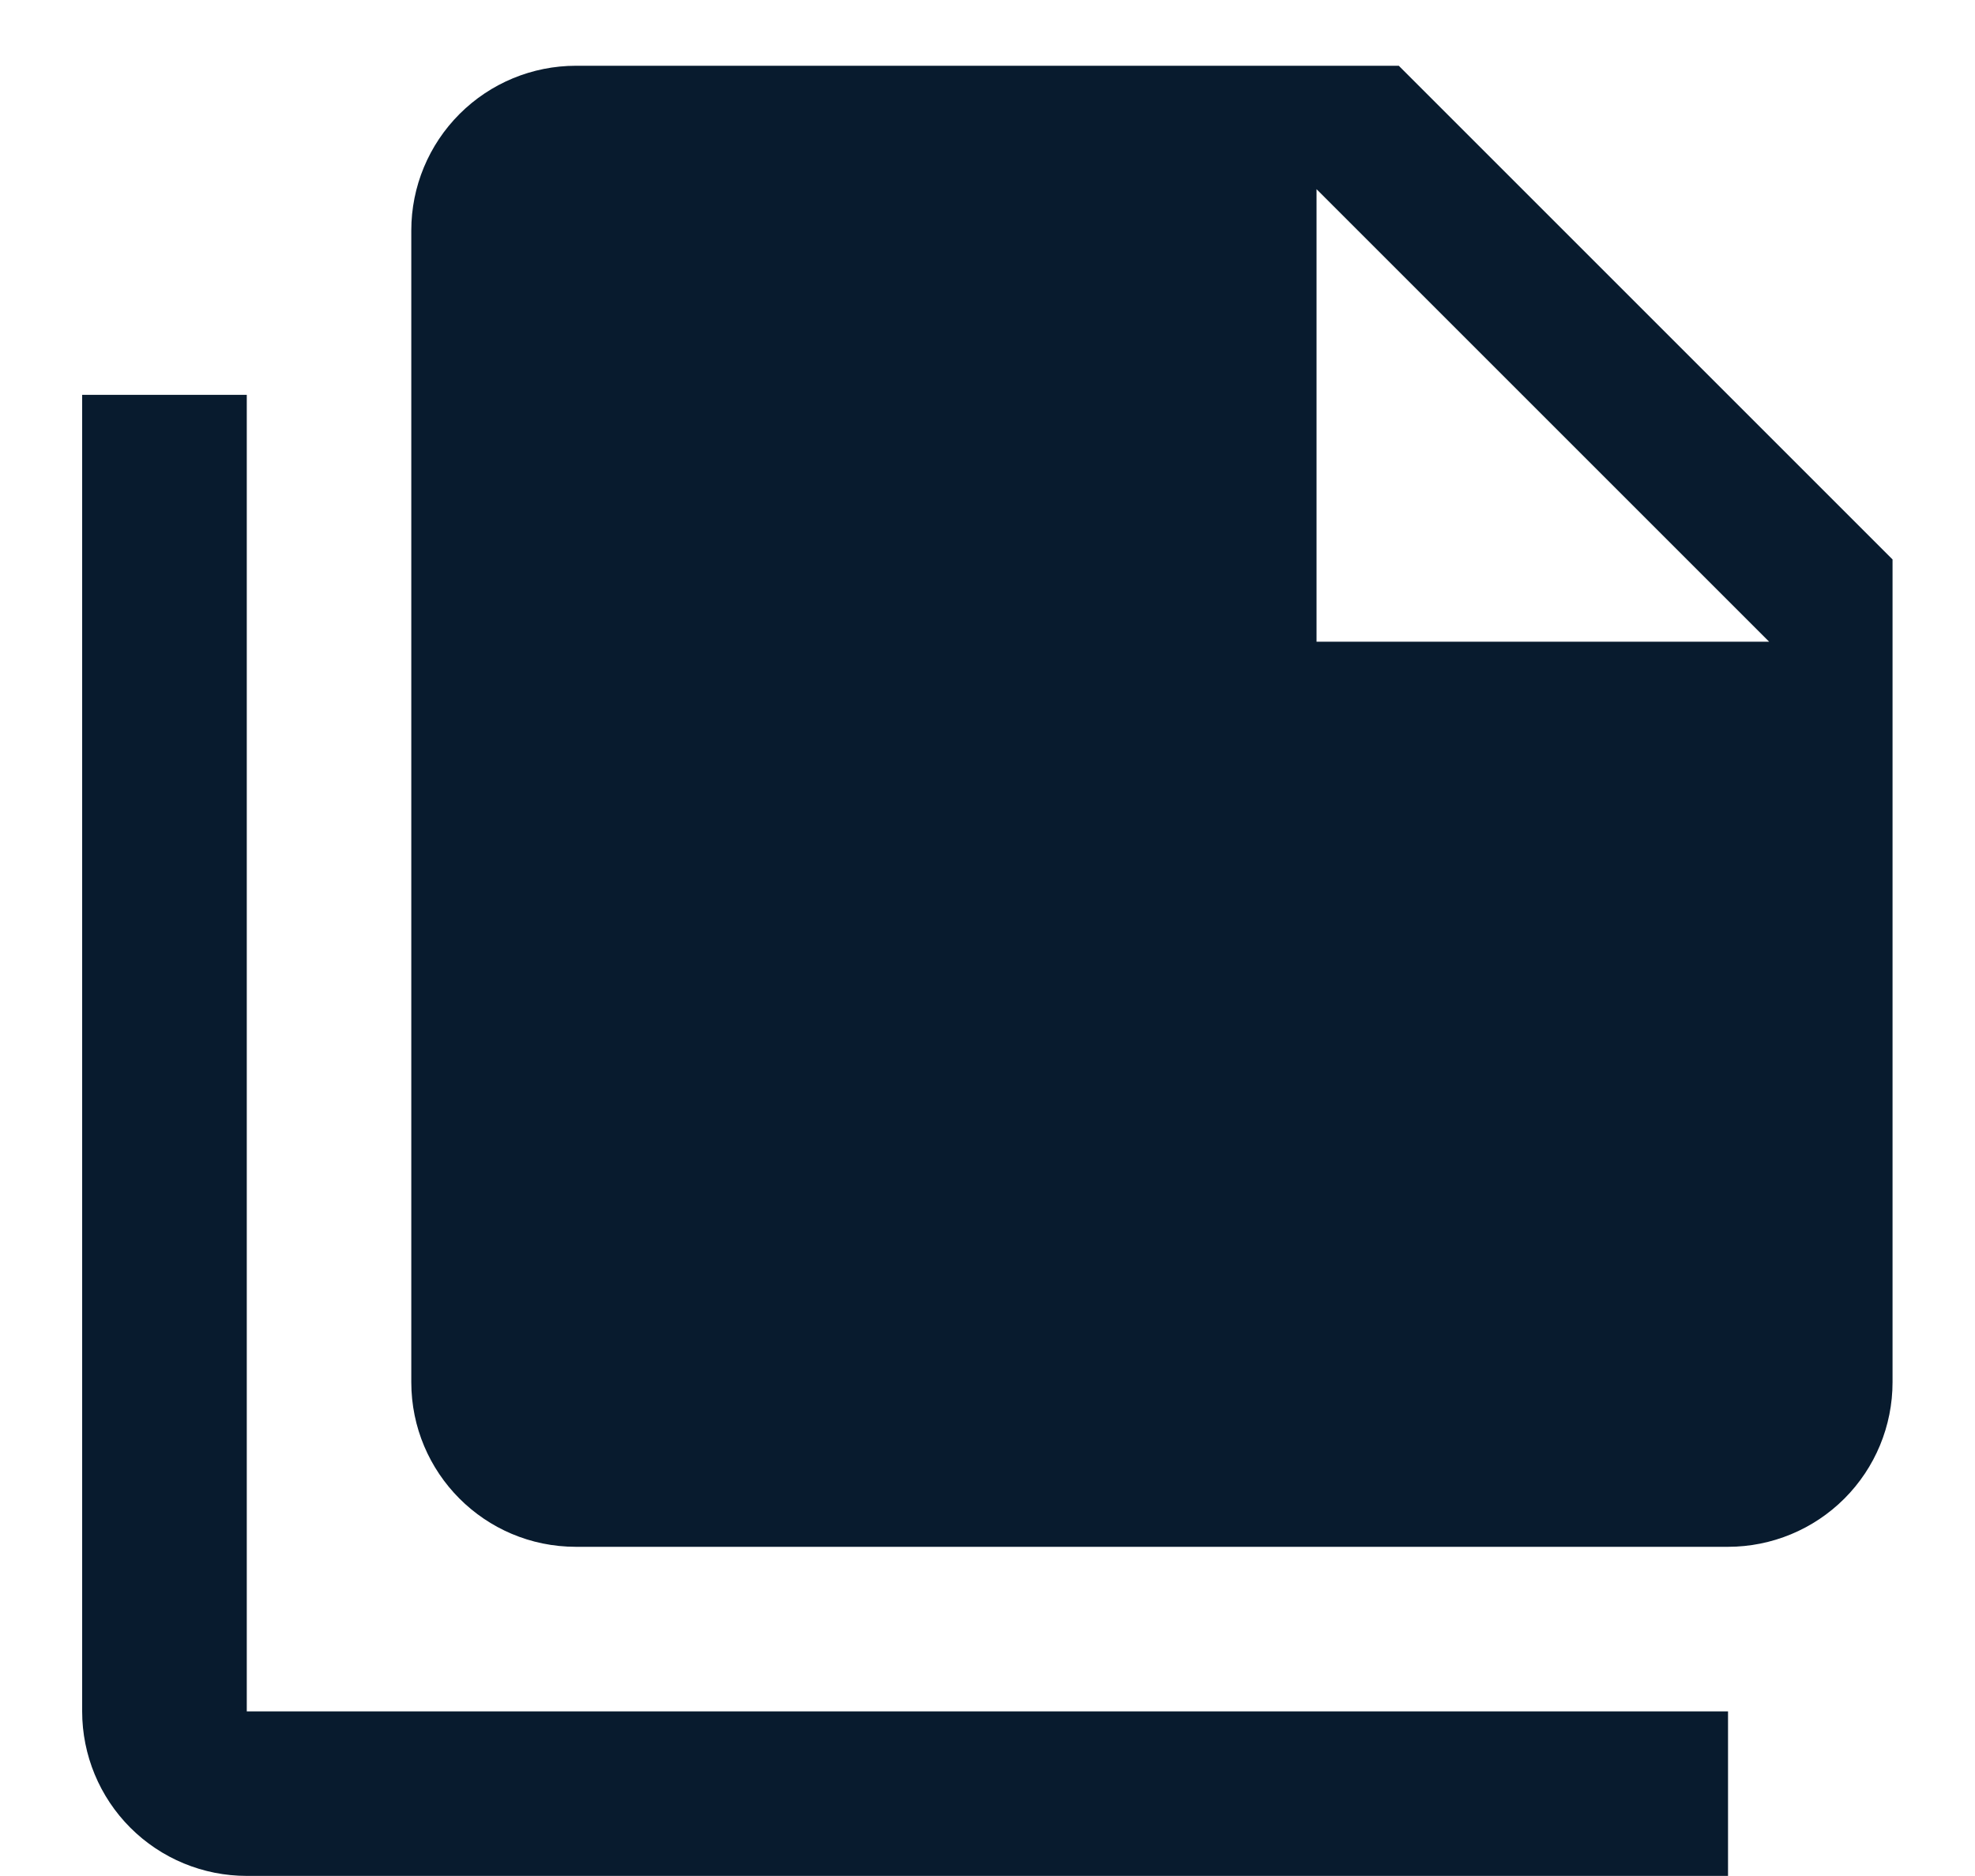 <svg width="20" height="19" viewBox="0 0 20 19" fill="none" xmlns="http://www.w3.org/2000/svg">
<path d="M13.332 6.499H17.915L13.332 1.916V6.499ZM5.832 0.666H14.165L19.165 5.666V13.999C19.165 14.441 18.99 14.865 18.677 15.178C18.365 15.49 17.941 15.666 17.499 15.666H5.832C4.907 15.666 4.165 14.916 4.165 13.999V2.333C4.165 1.891 4.341 1.467 4.654 1.154C4.966 0.842 5.39 0.666 5.832 0.666ZM2.499 3.999V17.333H17.499V18.999H2.499C2.057 18.999 1.633 18.824 1.32 18.511C1.008 18.199 0.832 17.775 0.832 17.333V3.999H2.499Z" fill="#081B2E"/>
</svg>
